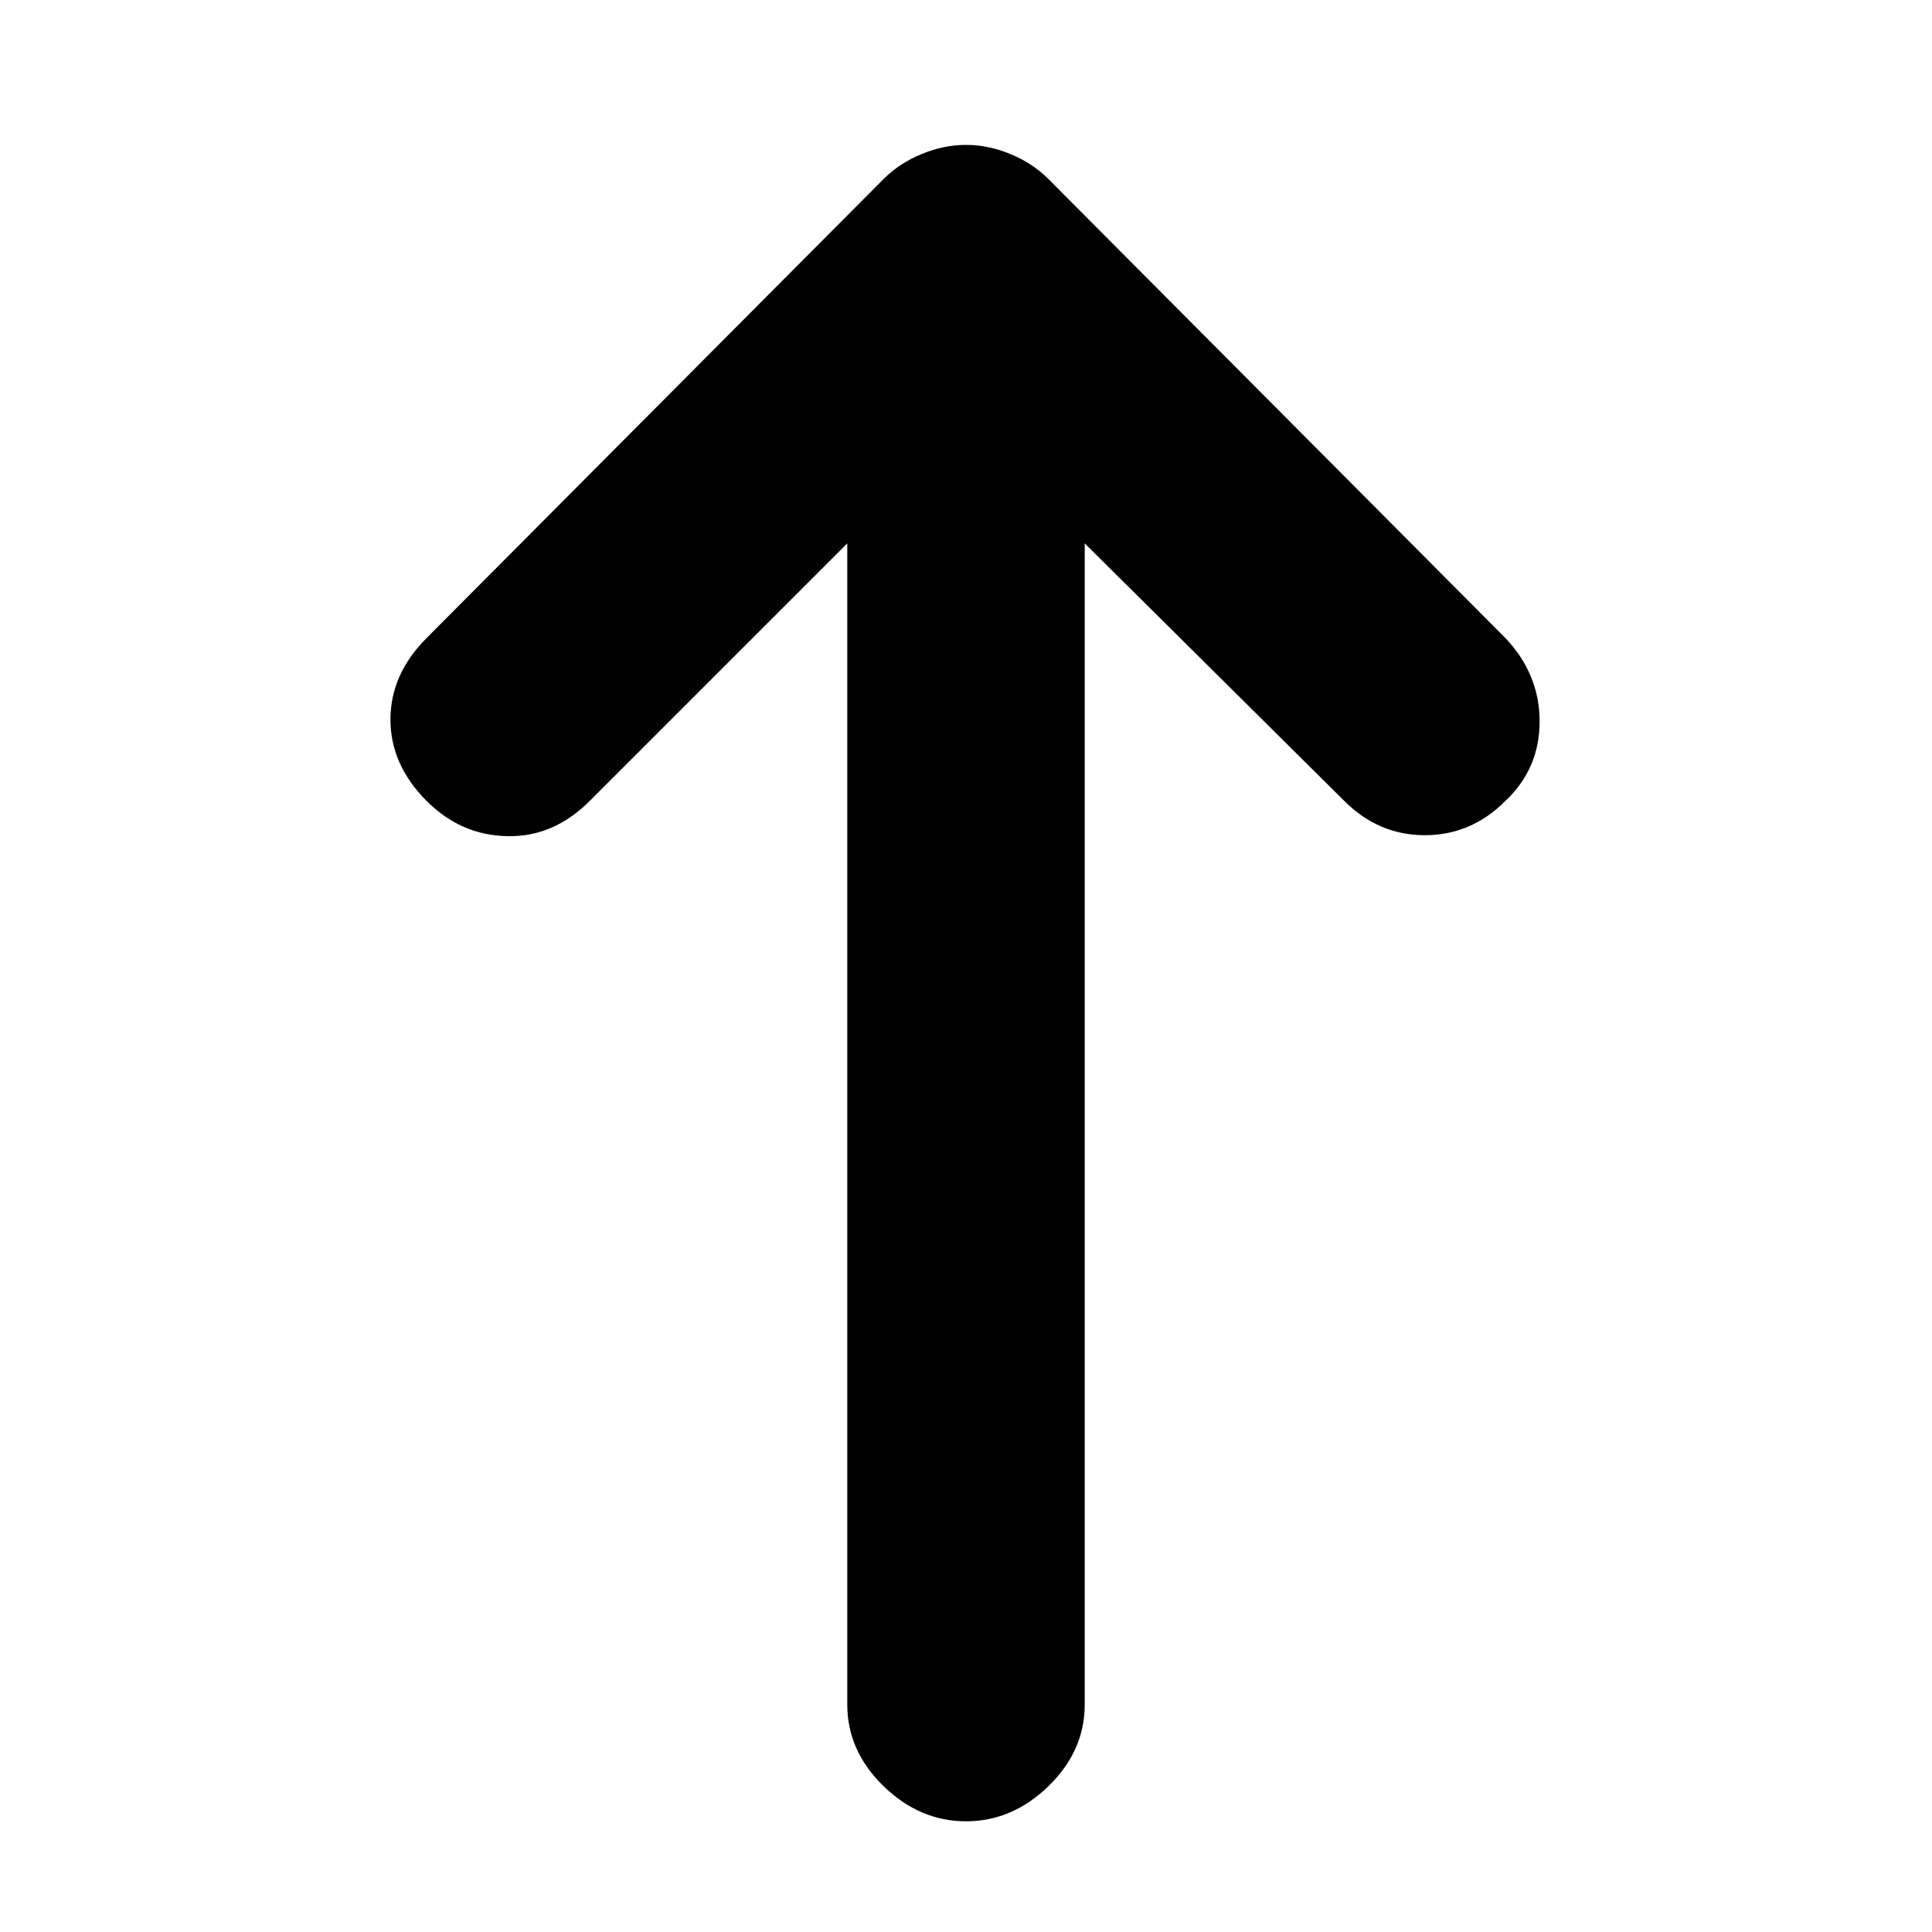 <svg xmlns="http://www.w3.org/2000/svg" height="20" width="20"><path d="M10 18.854Q9.521 18.854 9.146 18.49Q8.771 18.125 8.771 17.646V5.625L6.104 8.292Q5.729 8.667 5.25 8.656Q4.771 8.646 4.417 8.292Q4.042 7.917 4.042 7.448Q4.042 6.979 4.417 6.604L9.146 1.854Q9.312 1.688 9.542 1.594Q9.771 1.5 10 1.5Q10.229 1.5 10.458 1.594Q10.688 1.688 10.854 1.854L15.583 6.604Q15.938 6.979 15.938 7.469Q15.938 7.958 15.583 8.292Q15.229 8.646 14.75 8.646Q14.271 8.646 13.917 8.292L11.229 5.625V17.646Q11.229 18.125 10.854 18.49Q10.479 18.854 10 18.854Z"/></svg>